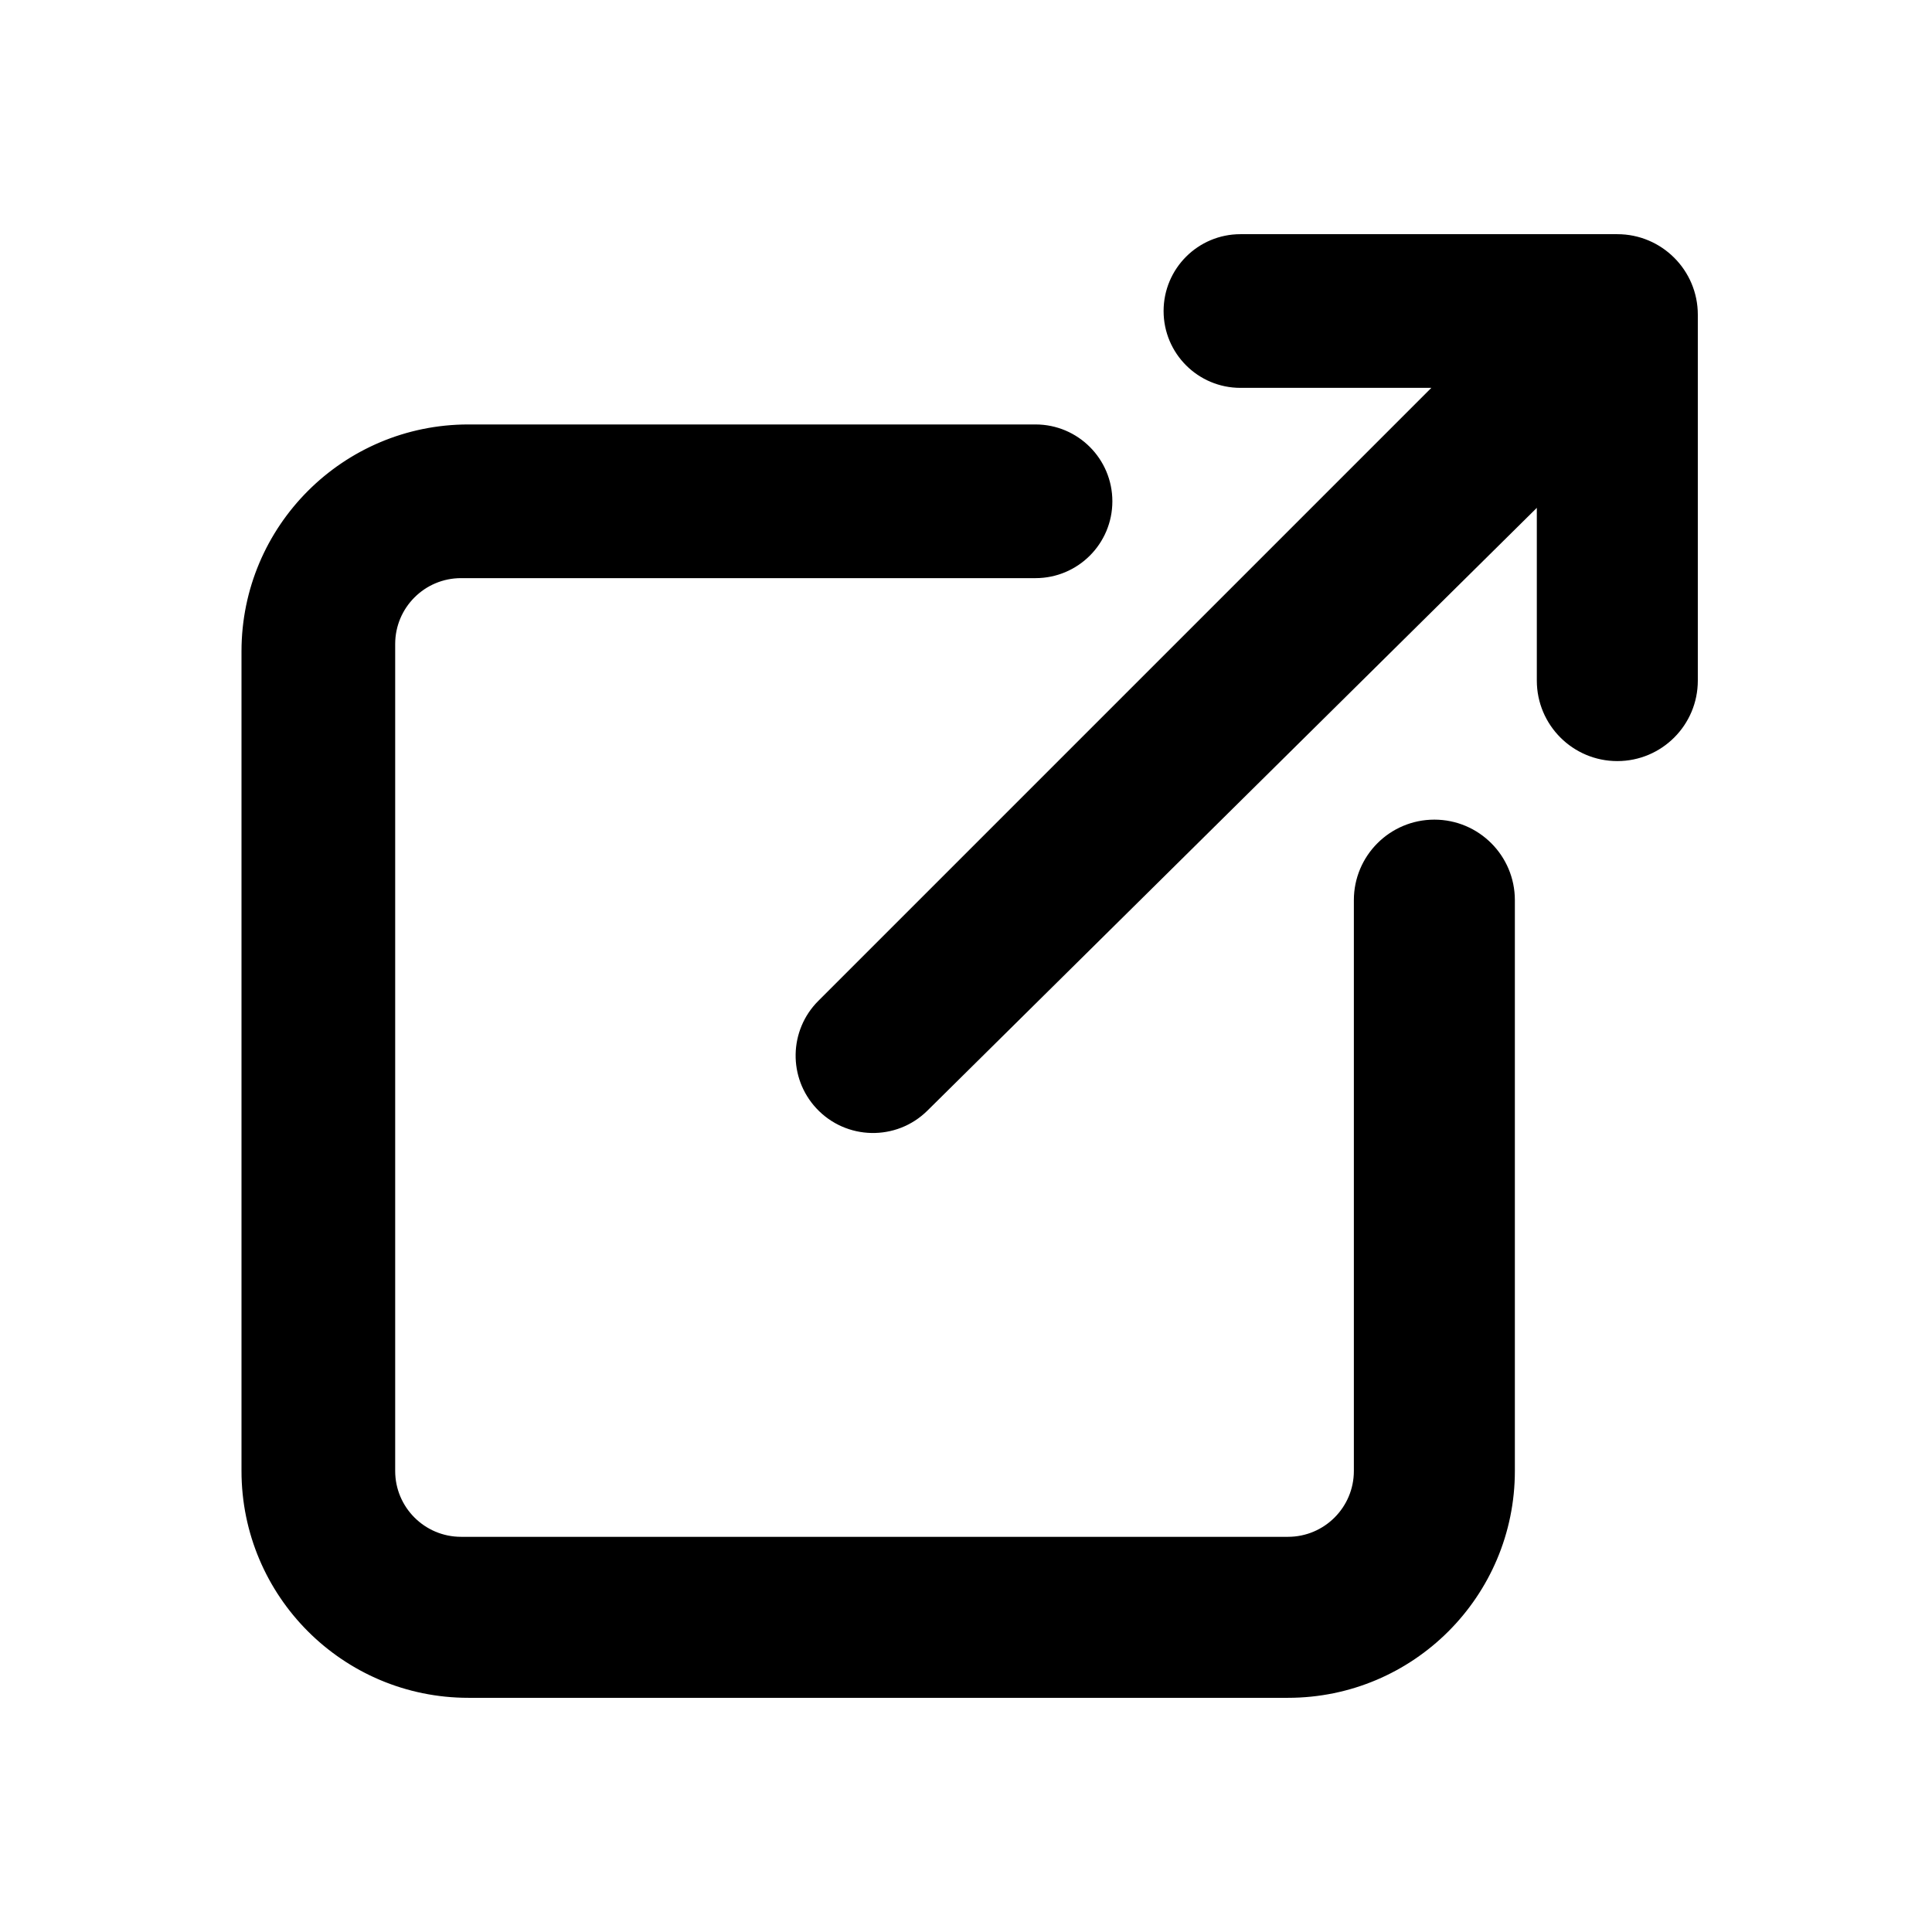 <svg width="132" height="132" viewBox="0 0 132 132" fill="none" xmlns="http://www.w3.org/2000/svg">
<path d="M32 29.5H70.75C73.373 29.5 75.5 31.627 75.5 34.25C75.5 36.873 73.373 39 70.75 39H31.5C28.739 39 26.5 41.239 26.5 44V100.5C26.5 103.261 28.739 105.5 31.5 105.5H88C90.761 105.5 93 103.261 93 100.5V61.5C93 58.739 95.239 56.5 98 56.5C100.761 56.5 103 58.739 103 61.5V100.5C103 108.784 96.284 115.5 88 115.5H32C23.716 115.5 17 108.784 17 100.5V44.5C17 36.216 23.716 29.5 32 29.5Z" fill="black"/>
<path d="M105.5 33.5L63.012 75.526C61.091 77.427 57.978 77.361 56.139 75.38C54.387 73.493 54.441 70.559 56.261 68.739L99 26H84.75C82.127 26 80 23.873 80 21.25C80 18.627 82.127 16.5 84.75 16.5H110.5C113.261 16.5 115.5 18.739 115.5 21.5V46.5C115.5 49.261 113.261 51.5 110.5 51.5C107.739 51.5 105.5 49.261 105.5 46.5V33.5Z" fill="black"/>
<path d="M32 29.5H70.75C73.373 29.5 75.5 31.627 75.5 34.25C75.5 36.873 73.373 39 70.75 39H31.5C28.739 39 26.5 41.239 26.5 44V100.5C26.5 103.261 28.739 105.5 31.5 105.5H88C90.761 105.5 93 103.261 93 100.5V61.5C93 58.739 95.239 56.5 98 56.5C100.761 56.5 103 58.739 103 61.5V100.5C103 108.784 96.284 115.5 88 115.5H32C23.716 115.5 17 108.784 17 100.5V44.5C17 36.216 23.716 29.5 32 29.5Z" stroke="black"/>
<path d="M105.5 33.5L63.012 75.526C61.091 77.427 57.978 77.361 56.139 75.38C54.387 73.493 54.441 70.559 56.261 68.739L99 26H84.75C82.127 26 80 23.873 80 21.25C80 18.627 82.127 16.5 84.75 16.5H110.5C113.261 16.5 115.5 18.739 115.5 21.5V46.5C115.5 49.261 113.261 51.5 110.5 51.5C107.739 51.5 105.5 49.261 105.5 46.5V33.5Z" stroke="black"/>
</svg>
